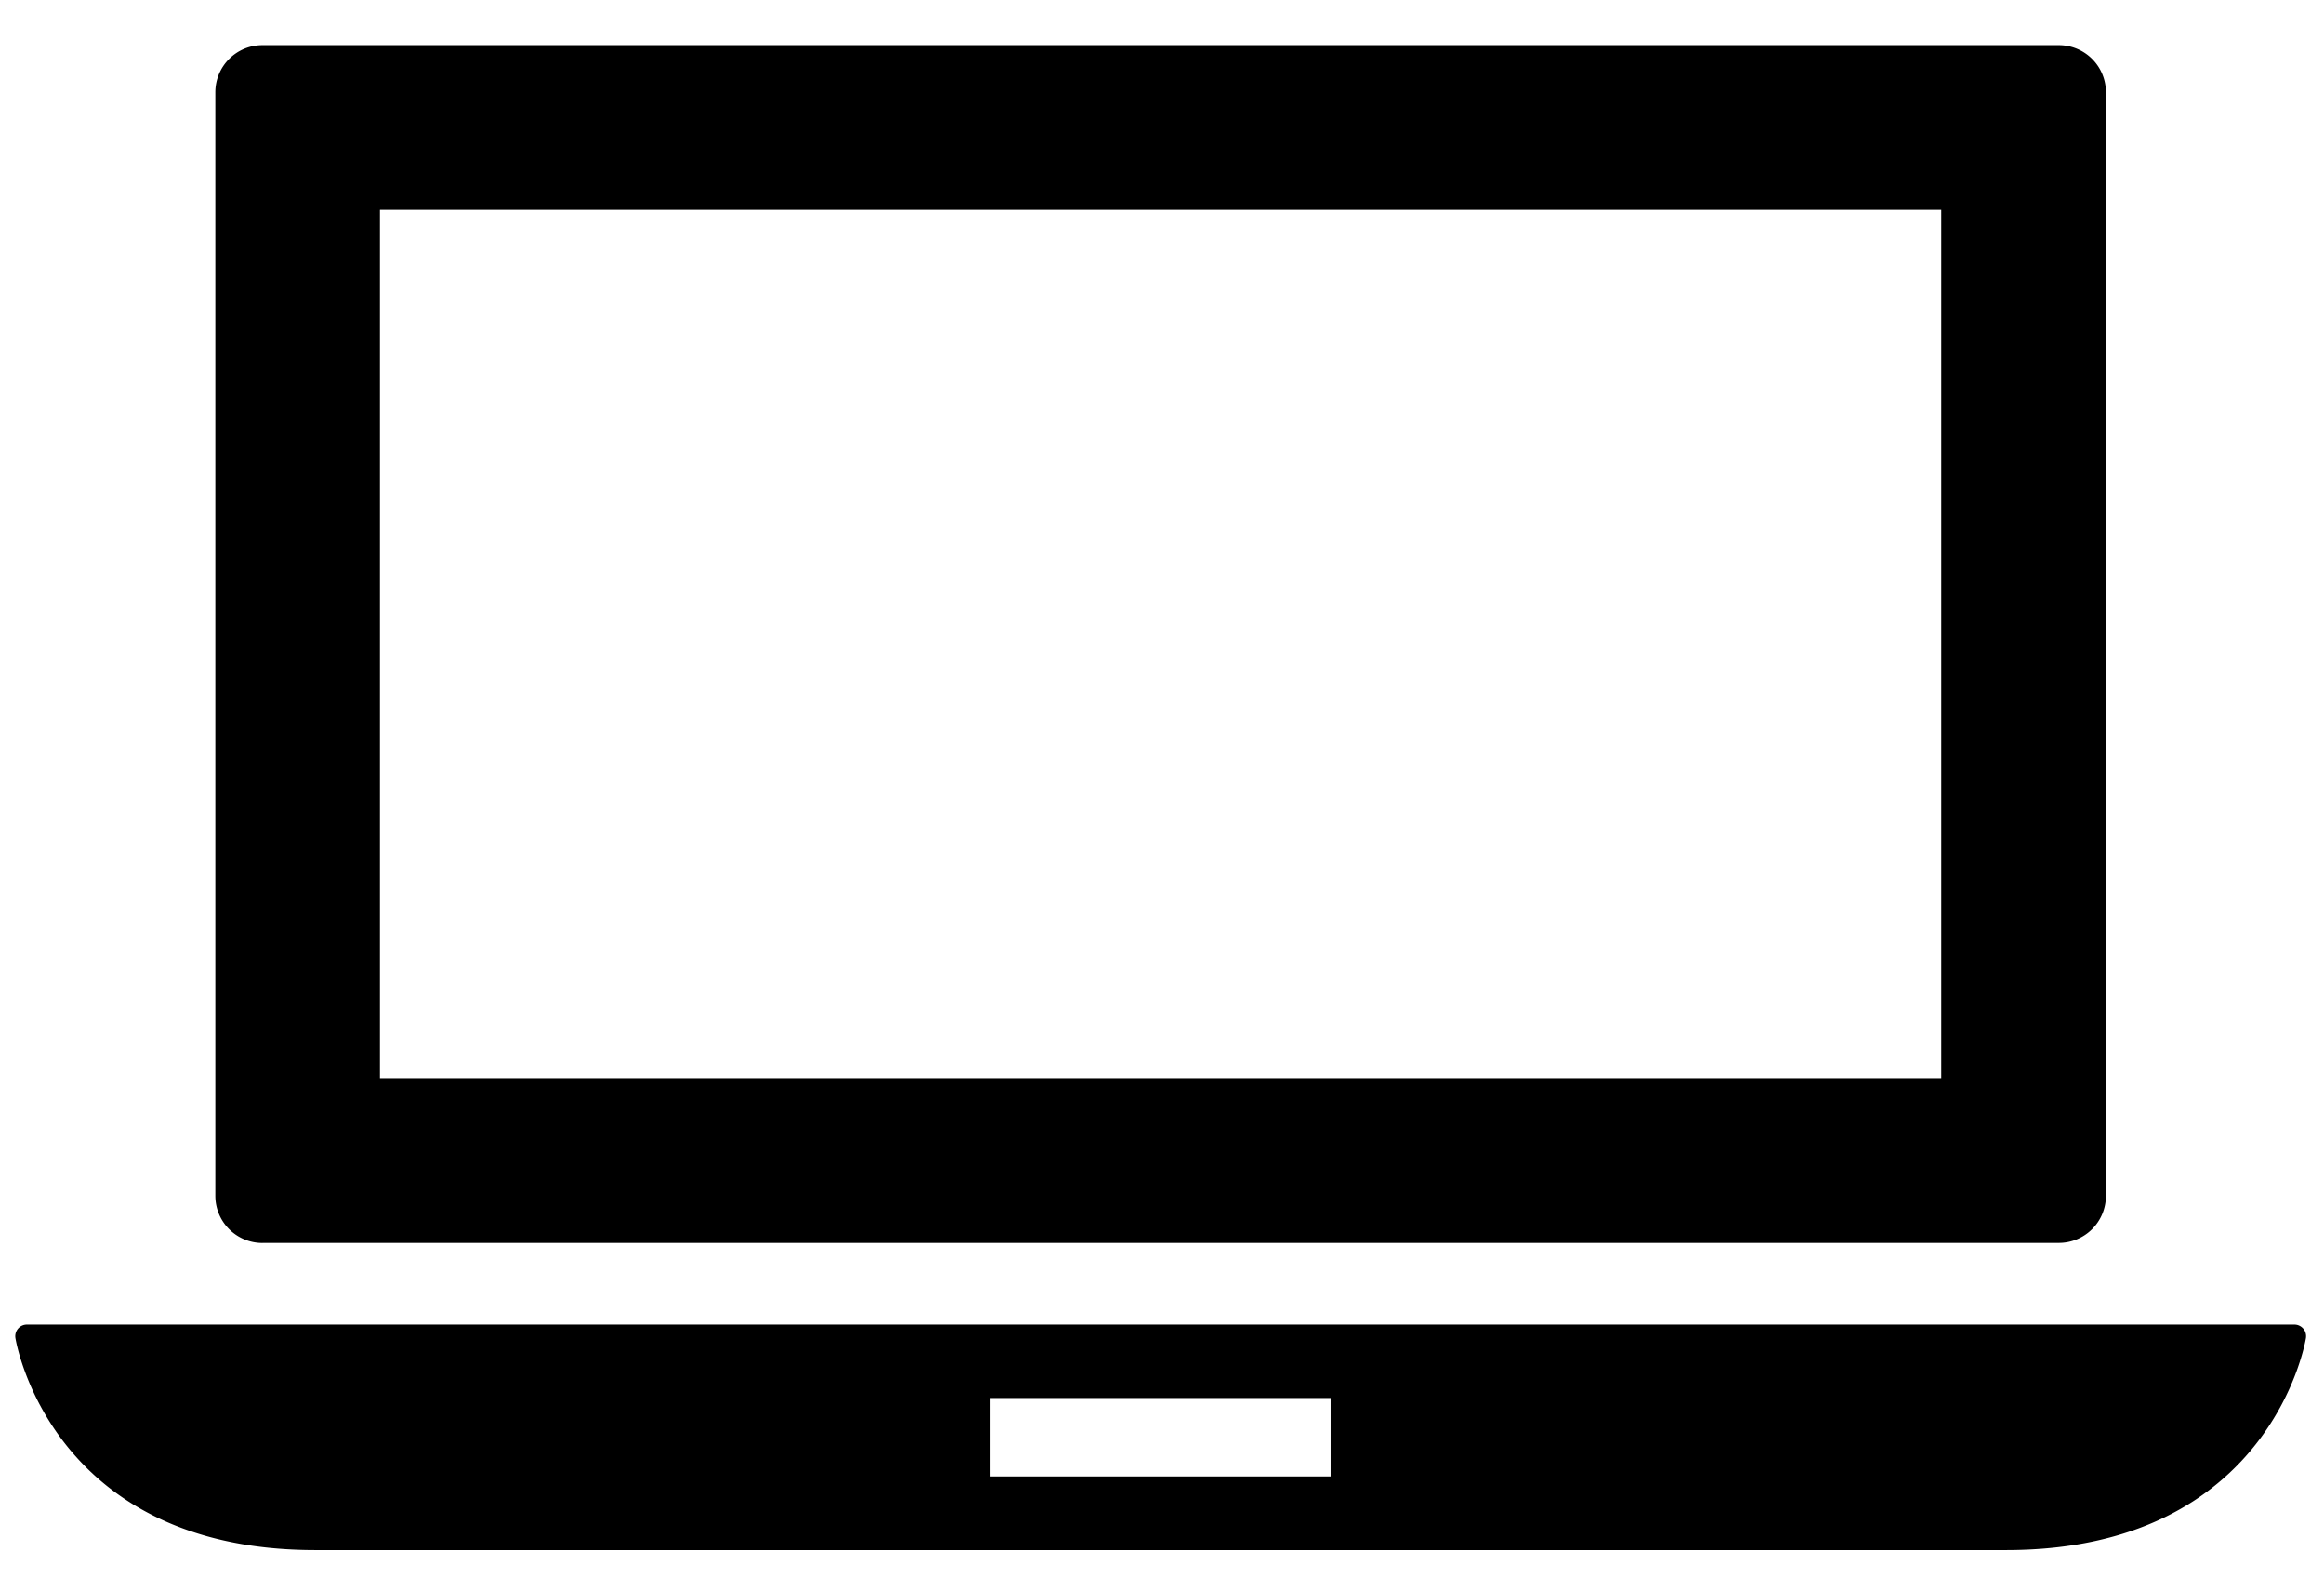 <svg xmlns="http://www.w3.org/2000/svg" width="38" height="26" viewBox="0 0 38 26"><path d="M37.66 21.718a.19.19 0 0 0-.144-.066H.44a.19.19 0 0 0-.188.218c.005.035.564 3.468 4.905 3.468H32.8c4.34 0 4.9-3.433 4.905-3.468a.193.193 0 0 0-.044-.152zm-15.894 2.417h-5.577v-1.282h5.577zM4.29 20.317h29.374a.77.77 0 0 0 .77-.77V1.508a.77.77 0 0 0-.77-.77H4.29a.77.77 0 0 0-.769.77v18.04a.77.77 0 0 0 .77.77zM6.213 3.429h25.528v14.195H6.213z"/></svg>